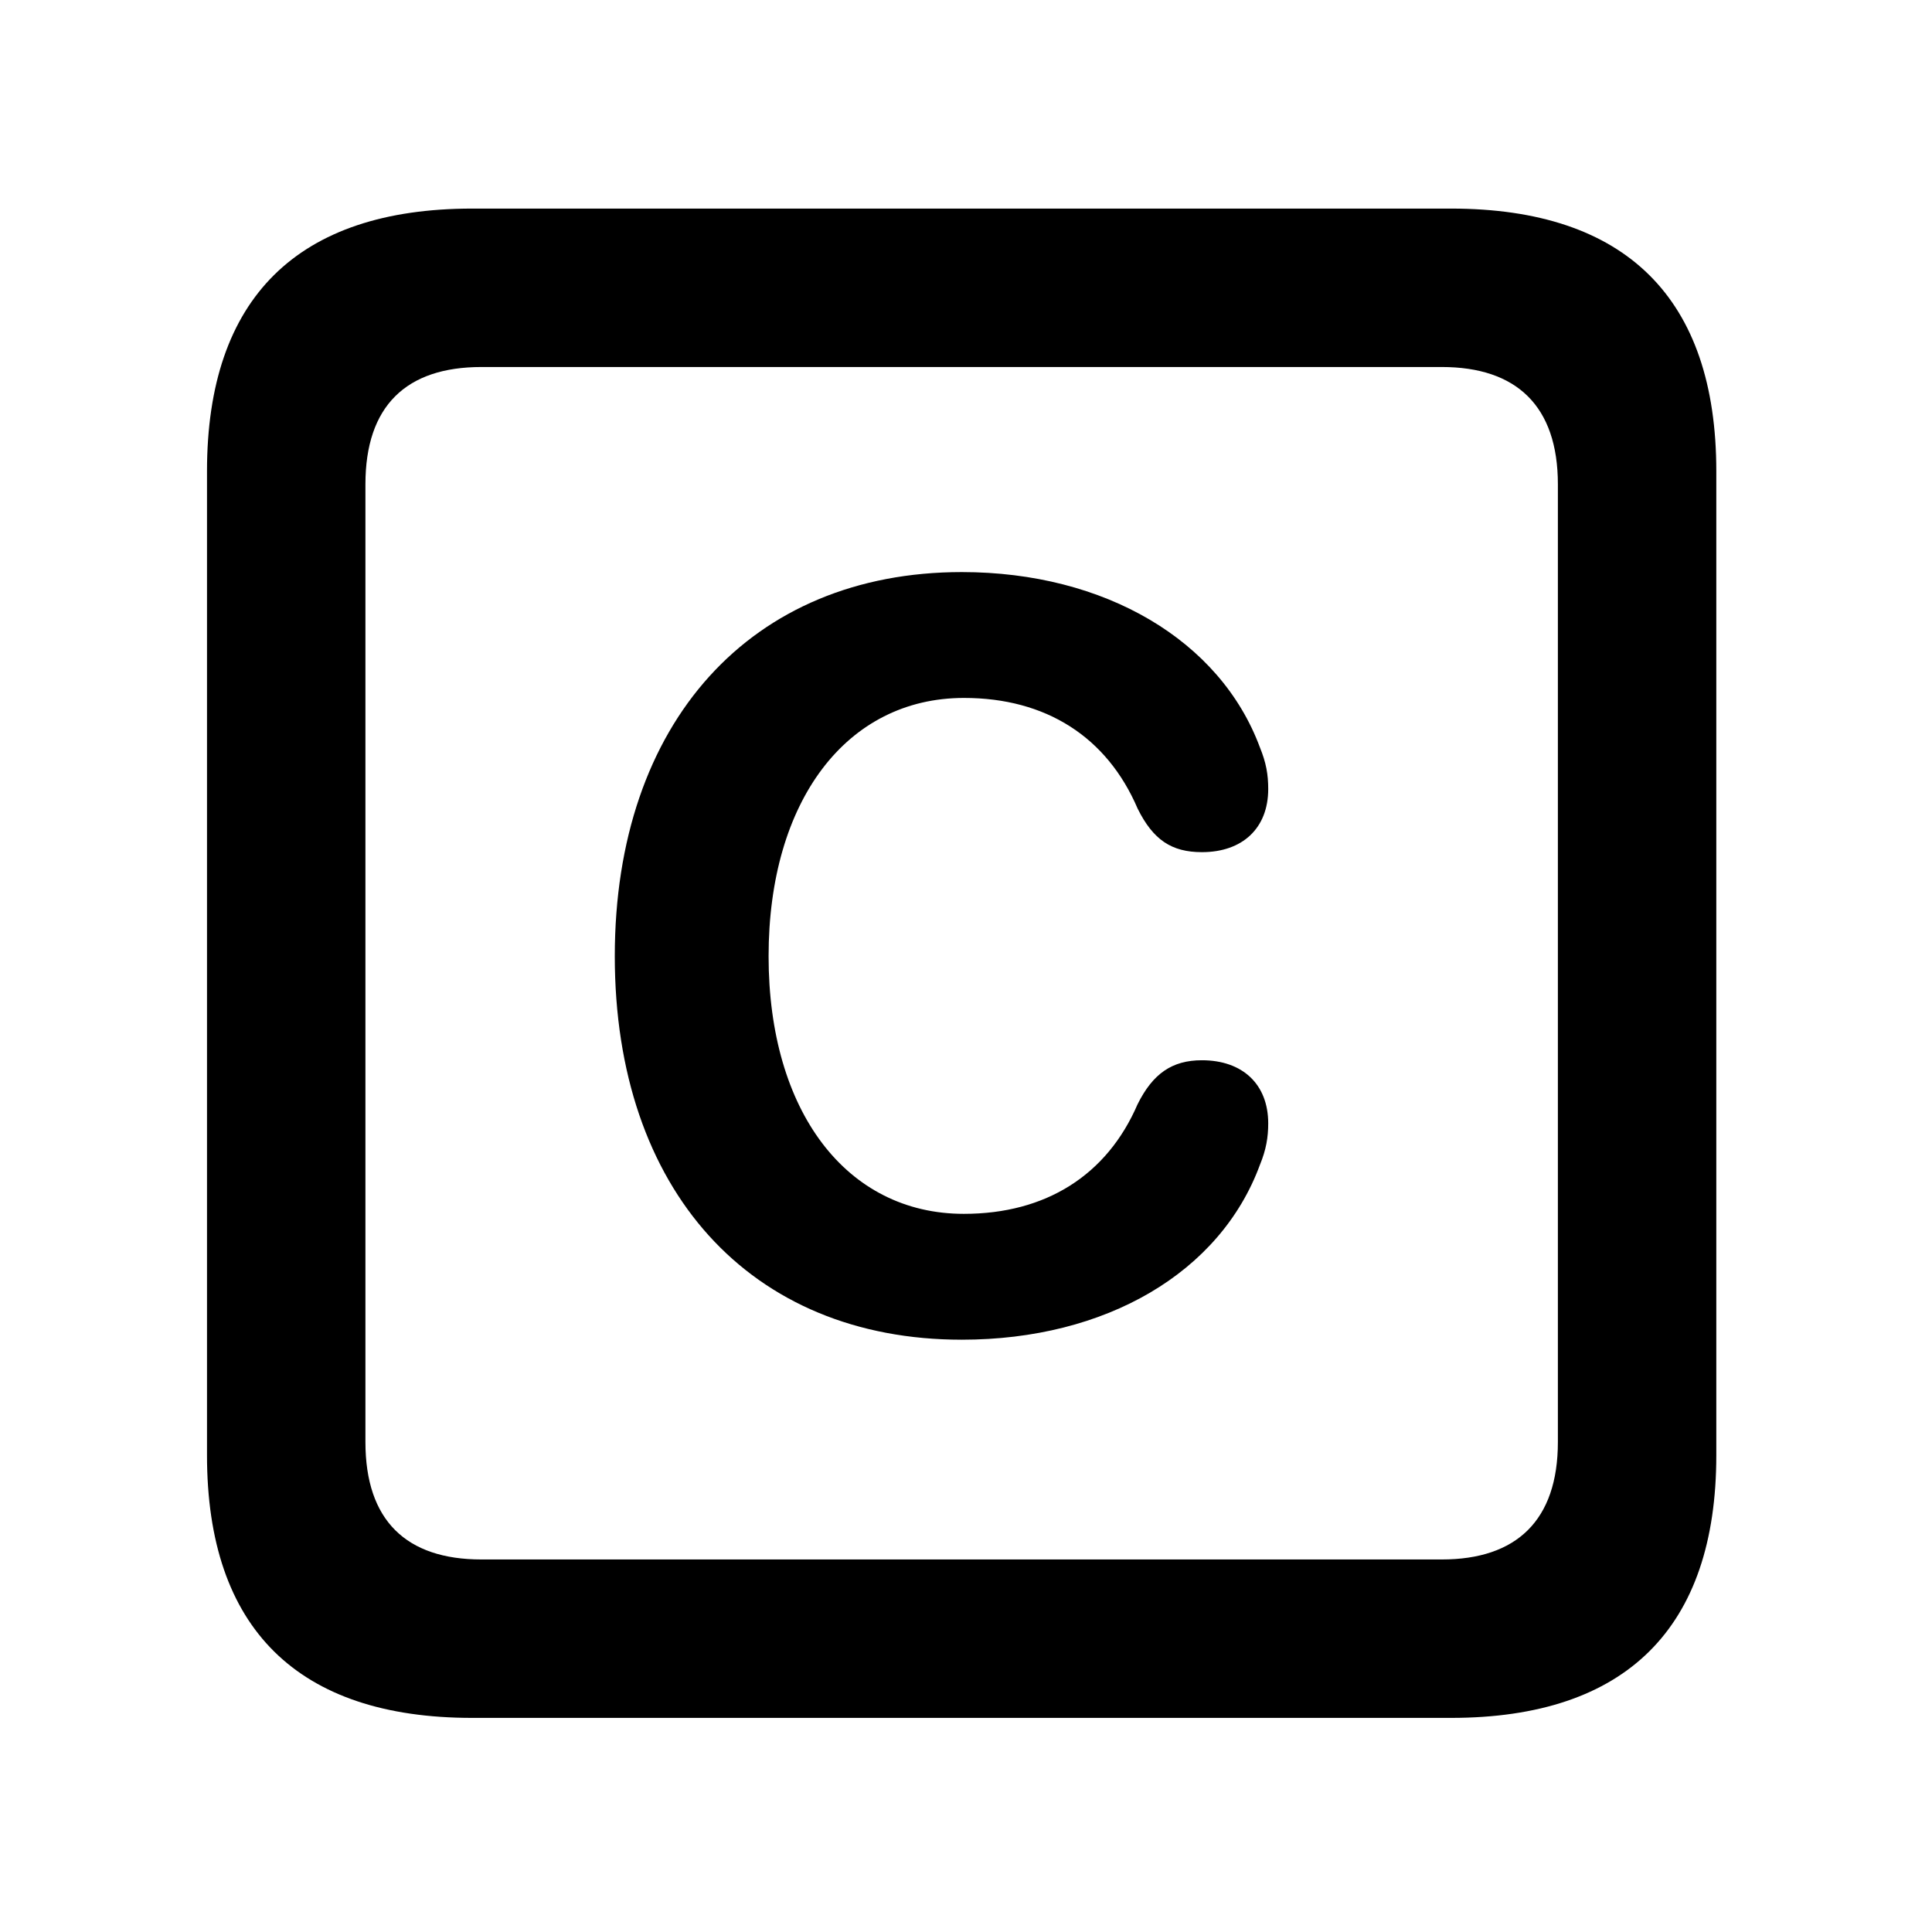 <svg width="28" height="28" viewBox="0 0 28 28" fill="none" xmlns="http://www.w3.org/2000/svg">
<path d="M6.844 24.897H21.029C23.569 24.897 24.874 23.592 24.874 21.091V6.829C24.874 4.327 23.569 3.023 21.029 3.023H6.844C4.315 3.023 3 4.317 3 6.829V21.091C3 23.602 4.315 24.897 6.844 24.897ZM6.977 22.601C5.888 22.601 5.296 22.037 5.296 20.898V7.02C5.296 5.881 5.888 5.319 6.977 5.319H20.896C21.976 5.319 22.578 5.881 22.578 7.02V20.898C22.578 22.037 21.976 22.601 20.896 22.601H6.977Z" fill="black"/>
<path d="M13.939 19.416C16.029 19.416 17.685 18.442 18.26 16.881C18.35 16.662 18.38 16.482 18.38 16.281C18.38 15.713 18.007 15.366 17.419 15.366C16.986 15.366 16.707 15.56 16.486 16.005C16.043 17.031 15.158 17.592 13.969 17.592C12.268 17.592 11.139 16.107 11.139 13.858C11.139 11.61 12.268 10.115 13.971 10.115C15.158 10.115 16.043 10.68 16.488 11.72C16.713 12.173 16.98 12.35 17.419 12.35C18.007 12.35 18.38 12.003 18.38 11.435C18.38 11.224 18.35 11.054 18.26 10.833C17.685 9.281 16.013 8.291 13.939 8.291C10.883 8.291 8.91 10.472 8.91 13.858C8.91 17.247 10.871 19.416 13.939 19.416Z" fill="black"/>
</svg>
